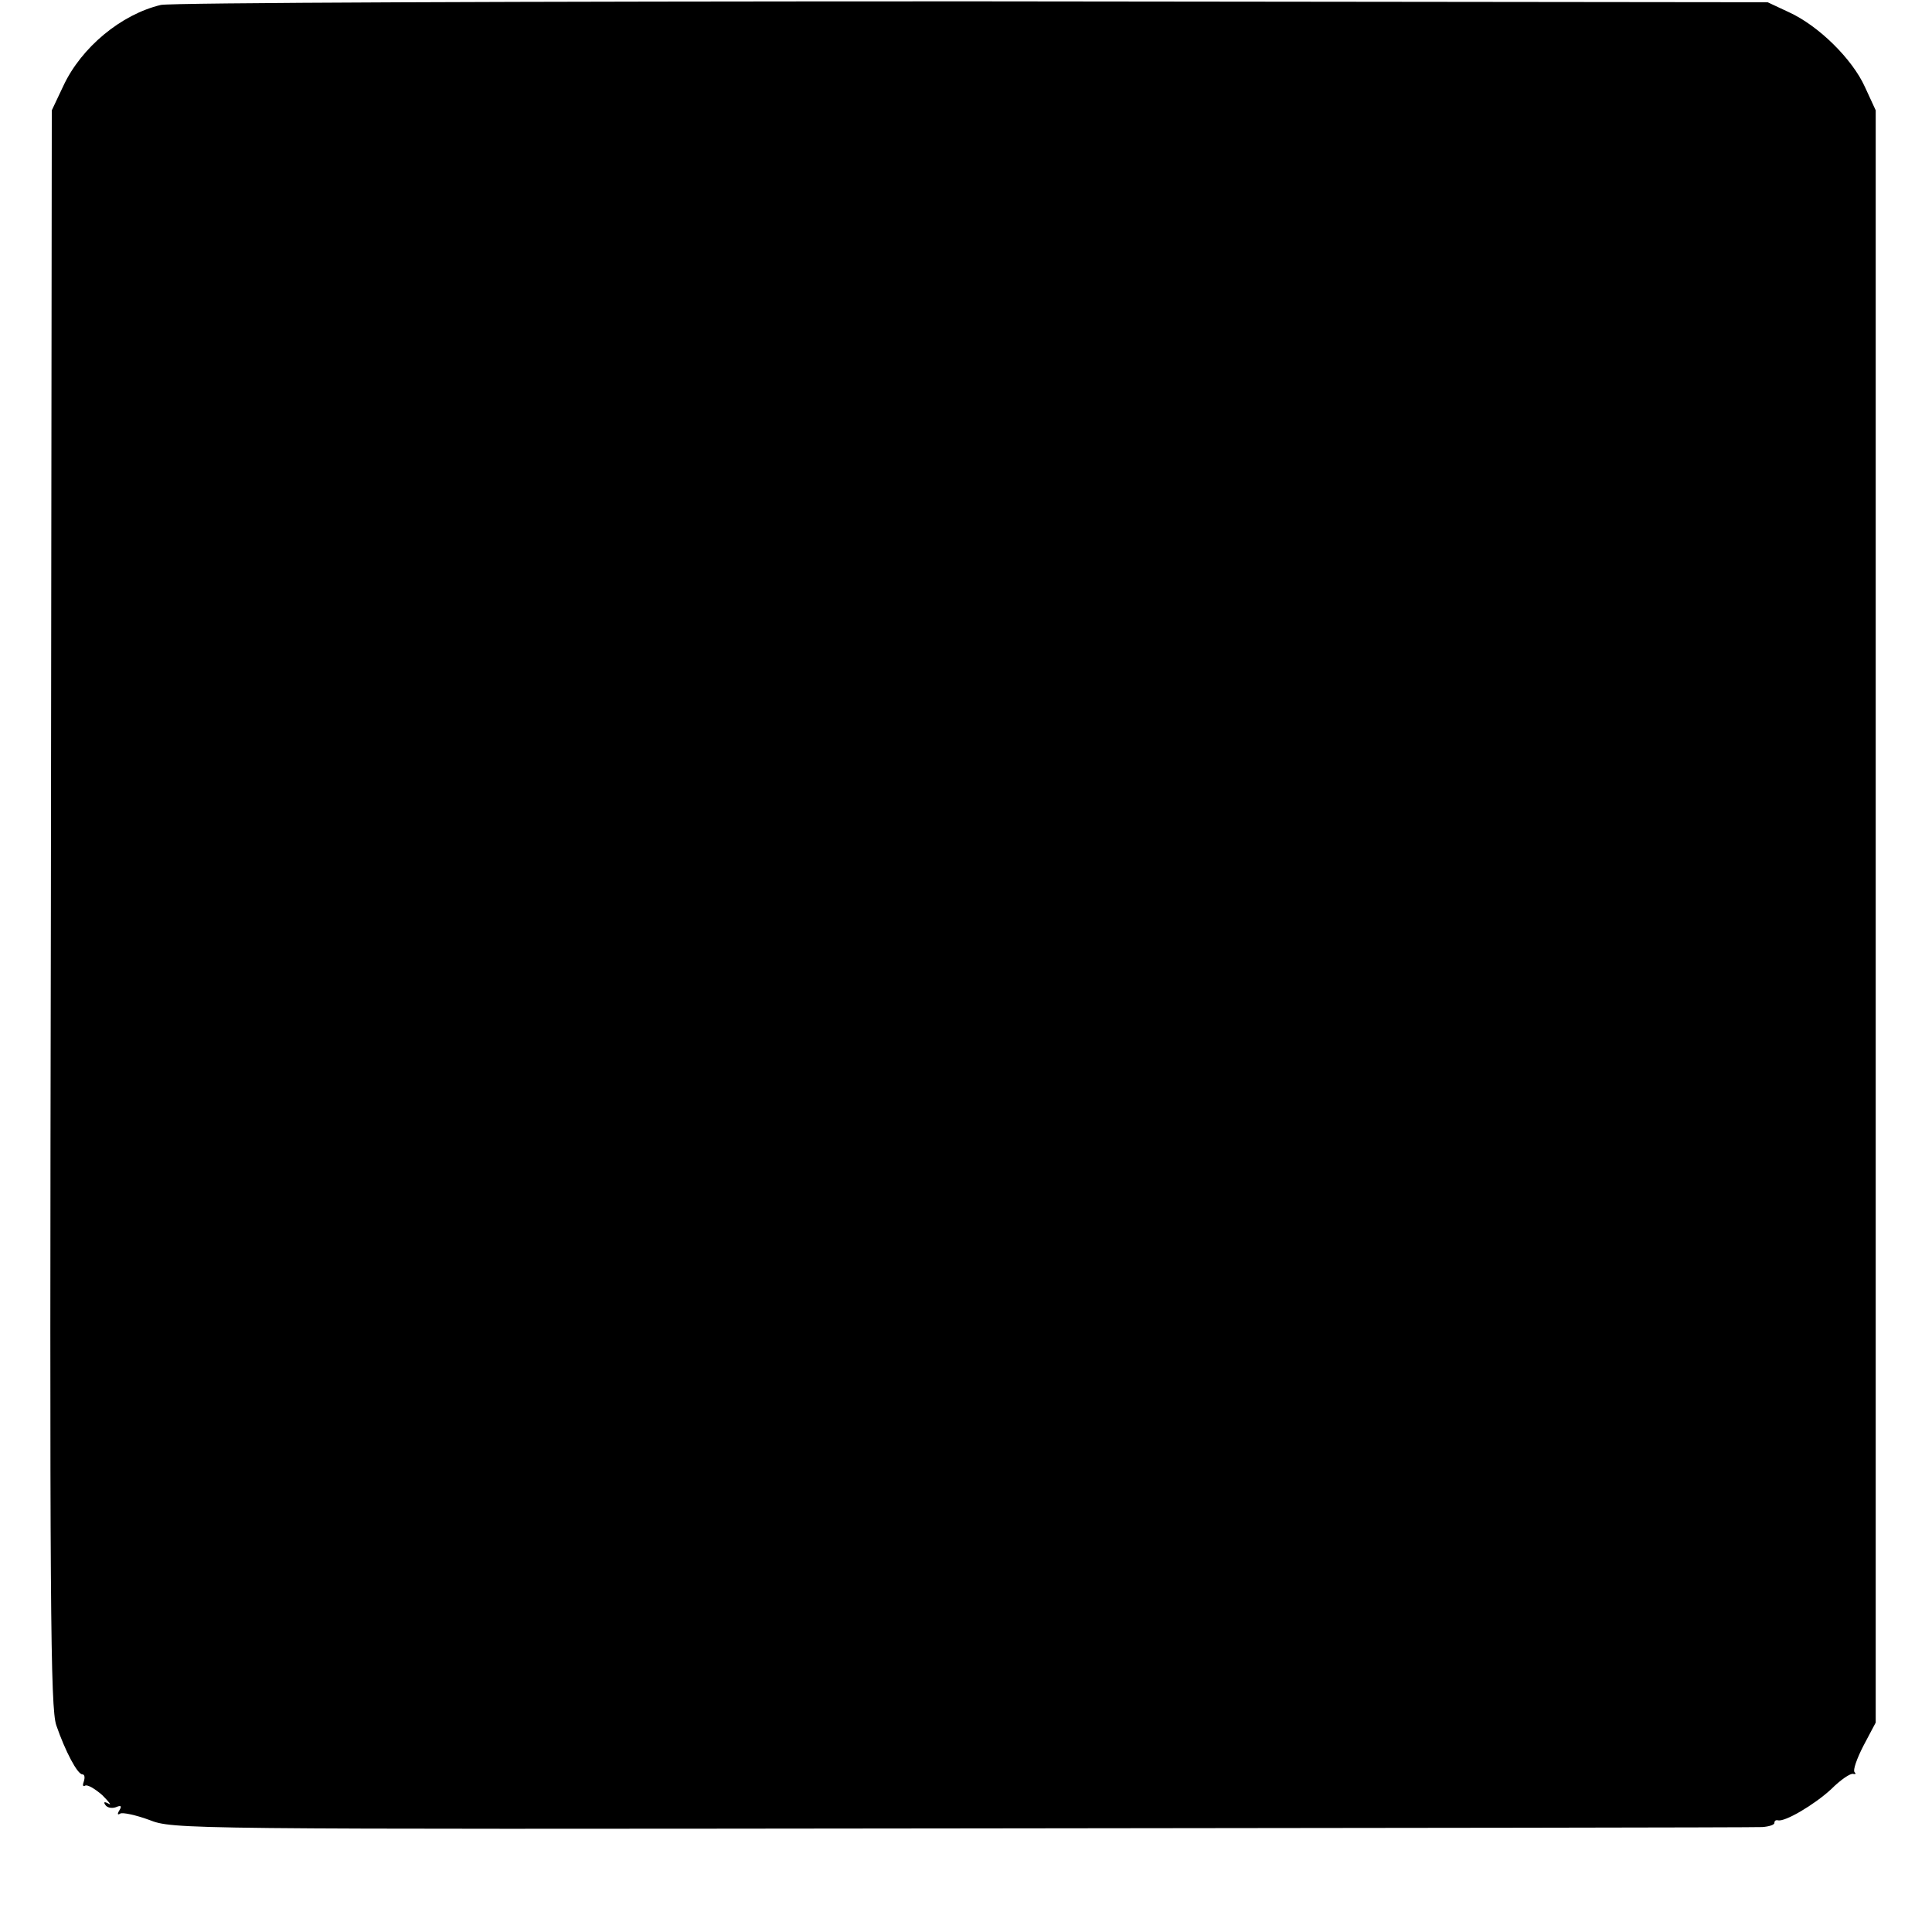 <?xml version="1.0" standalone="no"?>
<!DOCTYPE svg PUBLIC "-//W3C//DTD SVG 20010904//EN"
 "http://www.w3.org/TR/2001/REC-SVG-20010904/DTD/svg10.dtd">
<svg version="1.0" xmlns="http://www.w3.org/2000/svg"
 width="429pt" height="429pt" viewBox="0 0 429 429"
 preserveAspectRatio="xMidYMid meet">
<g transform="translate(0,429) scale(0.1,-0.1)"
fill="#000000" stroke="none">
<path d="M357 4279 c-88 -21 -176 -94 -216 -179 l-26 -55 -2 -1771 c-3 -1560
-1 -1777 12 -1815 20 -58 47 -109 58 -109 5 0 6 -7 3 -16 -3 -8 -2 -12 3 -9 5
3 22 -7 38 -21 15 -15 22 -24 14 -19 -9 5 -12 4 -7 -3 4 -6 14 -8 23 -5 12 5
14 3 8 -7 -5 -8 -4 -11 2 -7 5 3 34 -3 64 -14 54 -21 59 -21 1804 -19 963 1
1762 2 1778 3 15 1 27 5 27 9 0 5 3 7 8 6 15 -4 80 34 118 69 21 21 43 36 49
34 5 -1 7 0 3 4 -4 4 5 30 20 59 l27 51 0 1790 0 1790 -24 52 c-28 62 -103
136 -169 166 l-47 22 -1765 2 c-1016 0 -1781 -3 -1803 -8z"/>
</g>
</svg>
